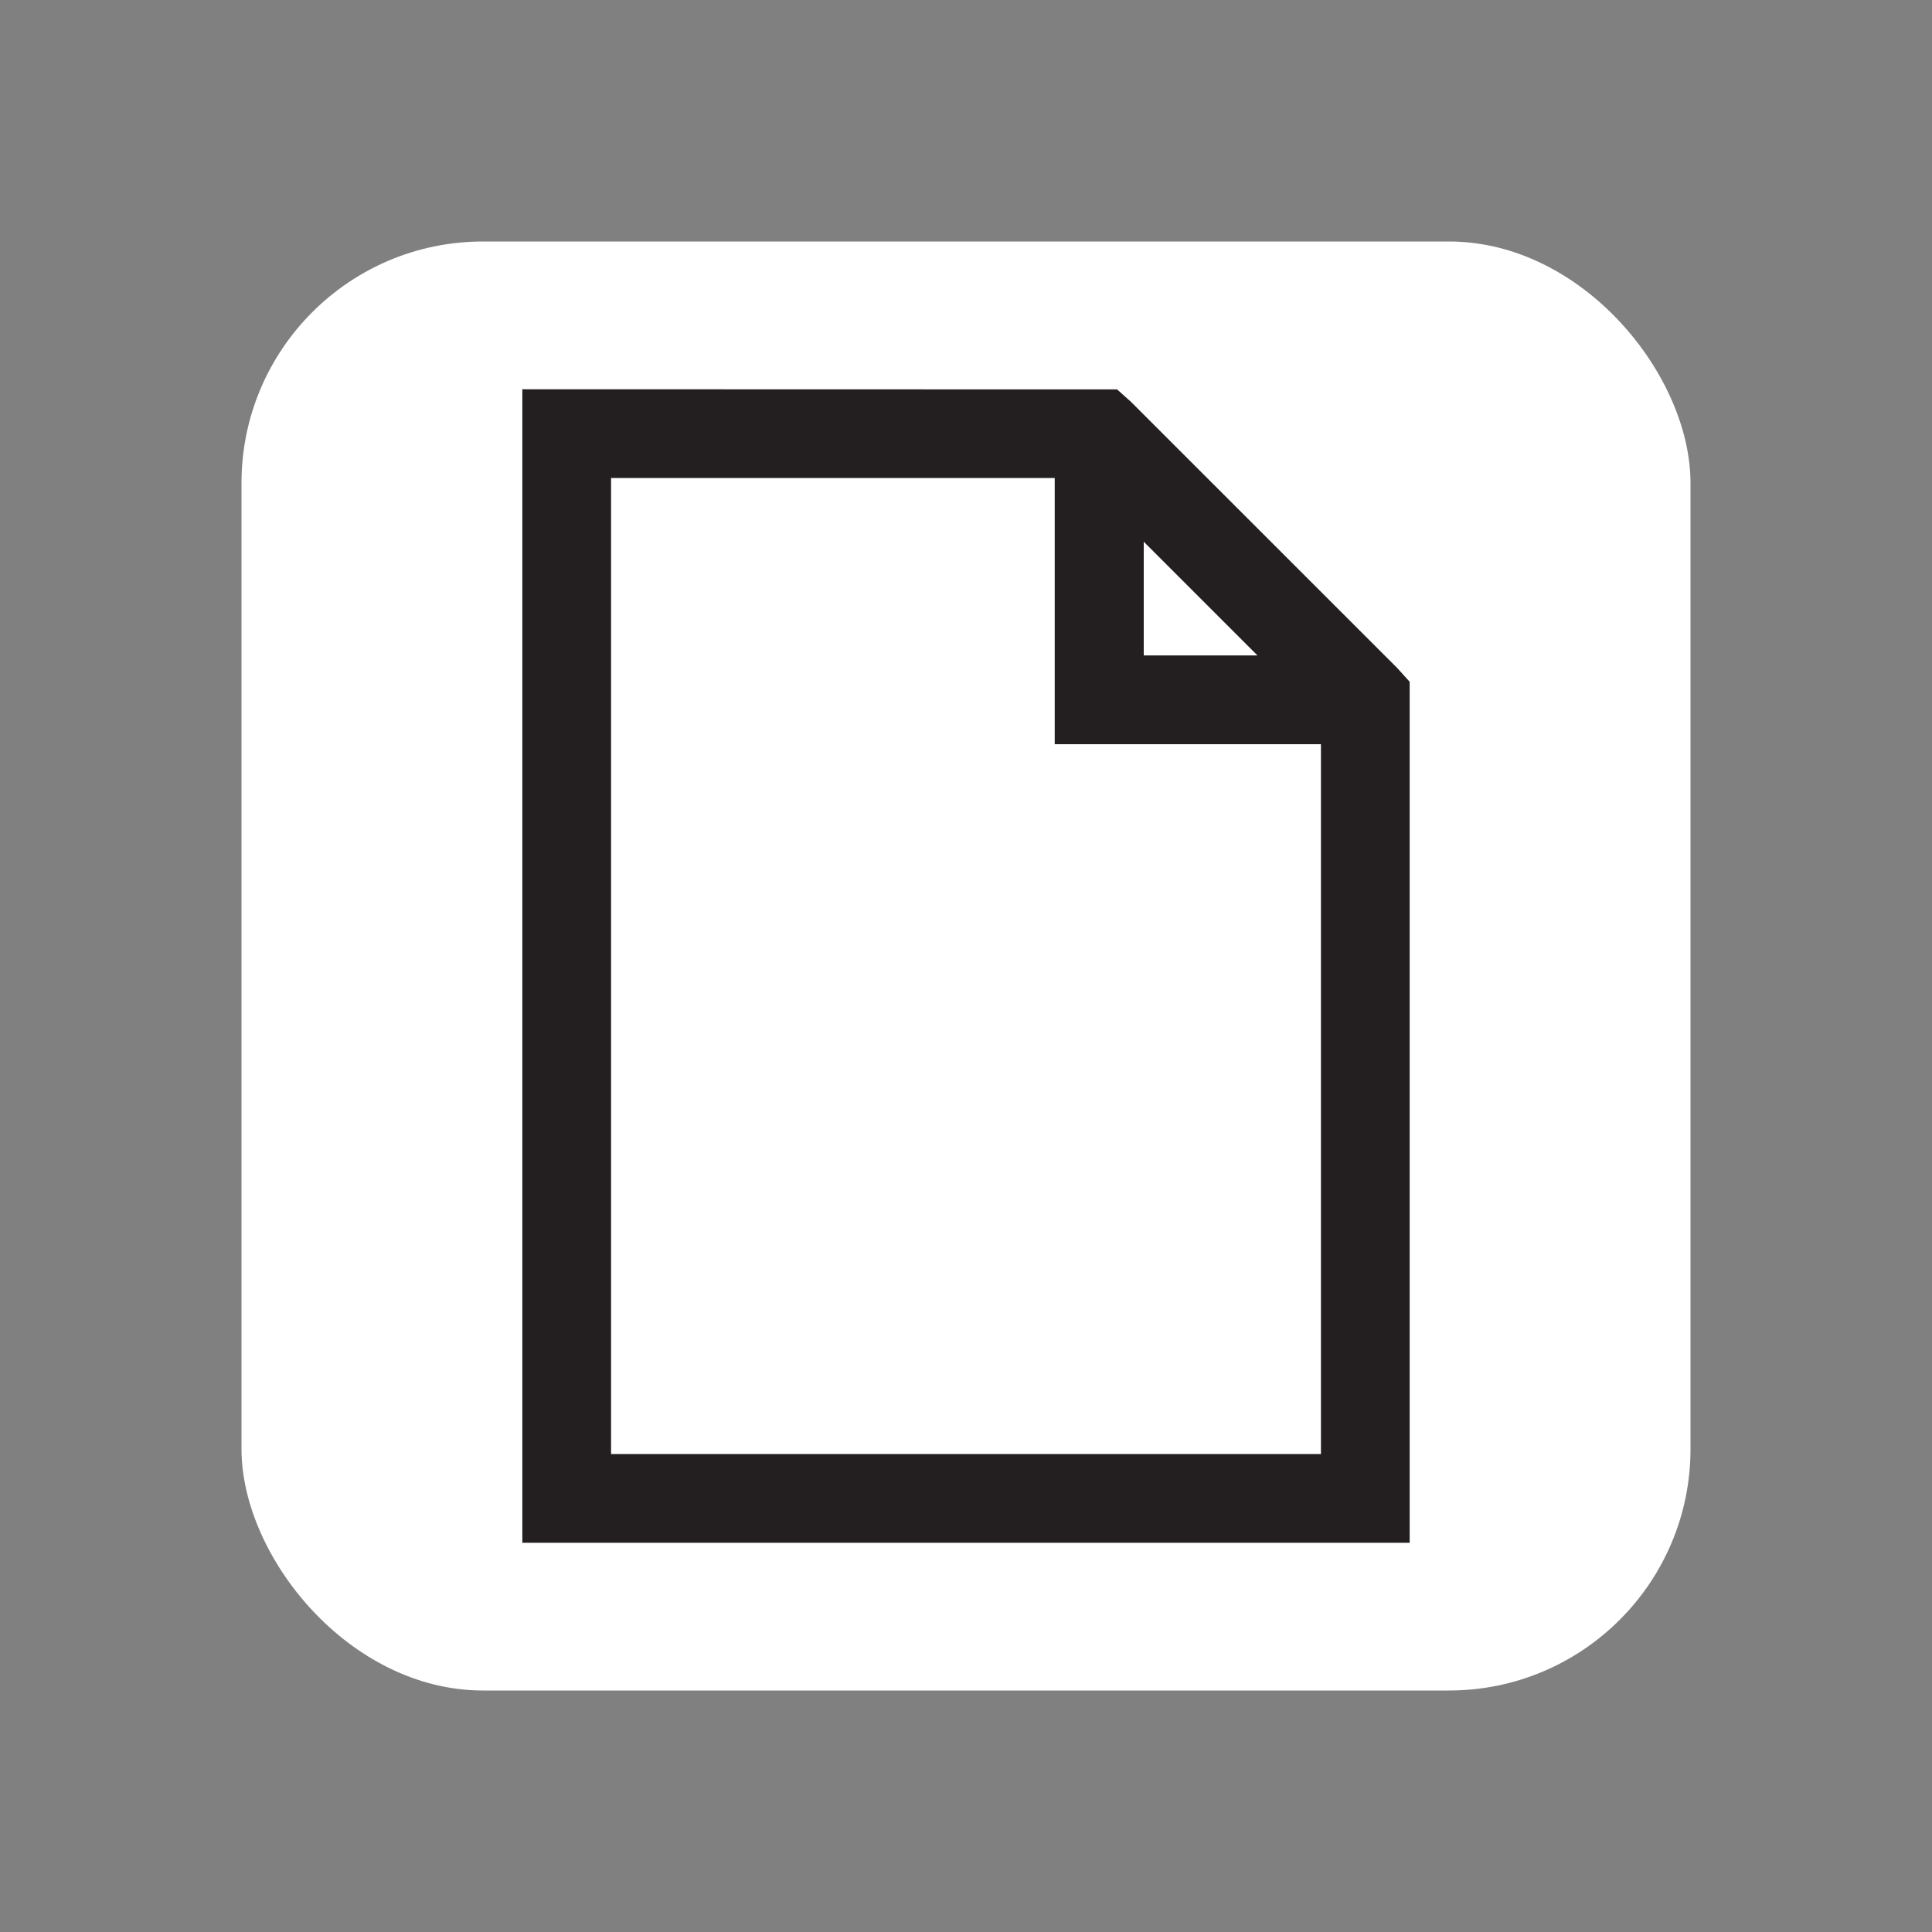 <svg id="Layer_1" data-name="Layer 1" xmlns="http://www.w3.org/2000/svg" viewBox="0 0 250 250"><rect x="0" y="0" width="250" height="250" fill="#808080" stroke="none"/><defs><style>.cls-1{fill:#fff;}.cls-2{fill:#231f20;}</style></defs><rect class="cls-1" x="31.25" y="31.25" width="187.5" height="187.5" rx="31.25"/><path class="cls-2" d="M67.59,50.37V199.63H182.41V88.22l-1.62-1.79L146.35,52l-1.8-1.61ZM79.07,61.85h57.41V96.3h34.45v91.85H79.07ZM148,70.1l14.71,14.71H148Z"/></svg>
